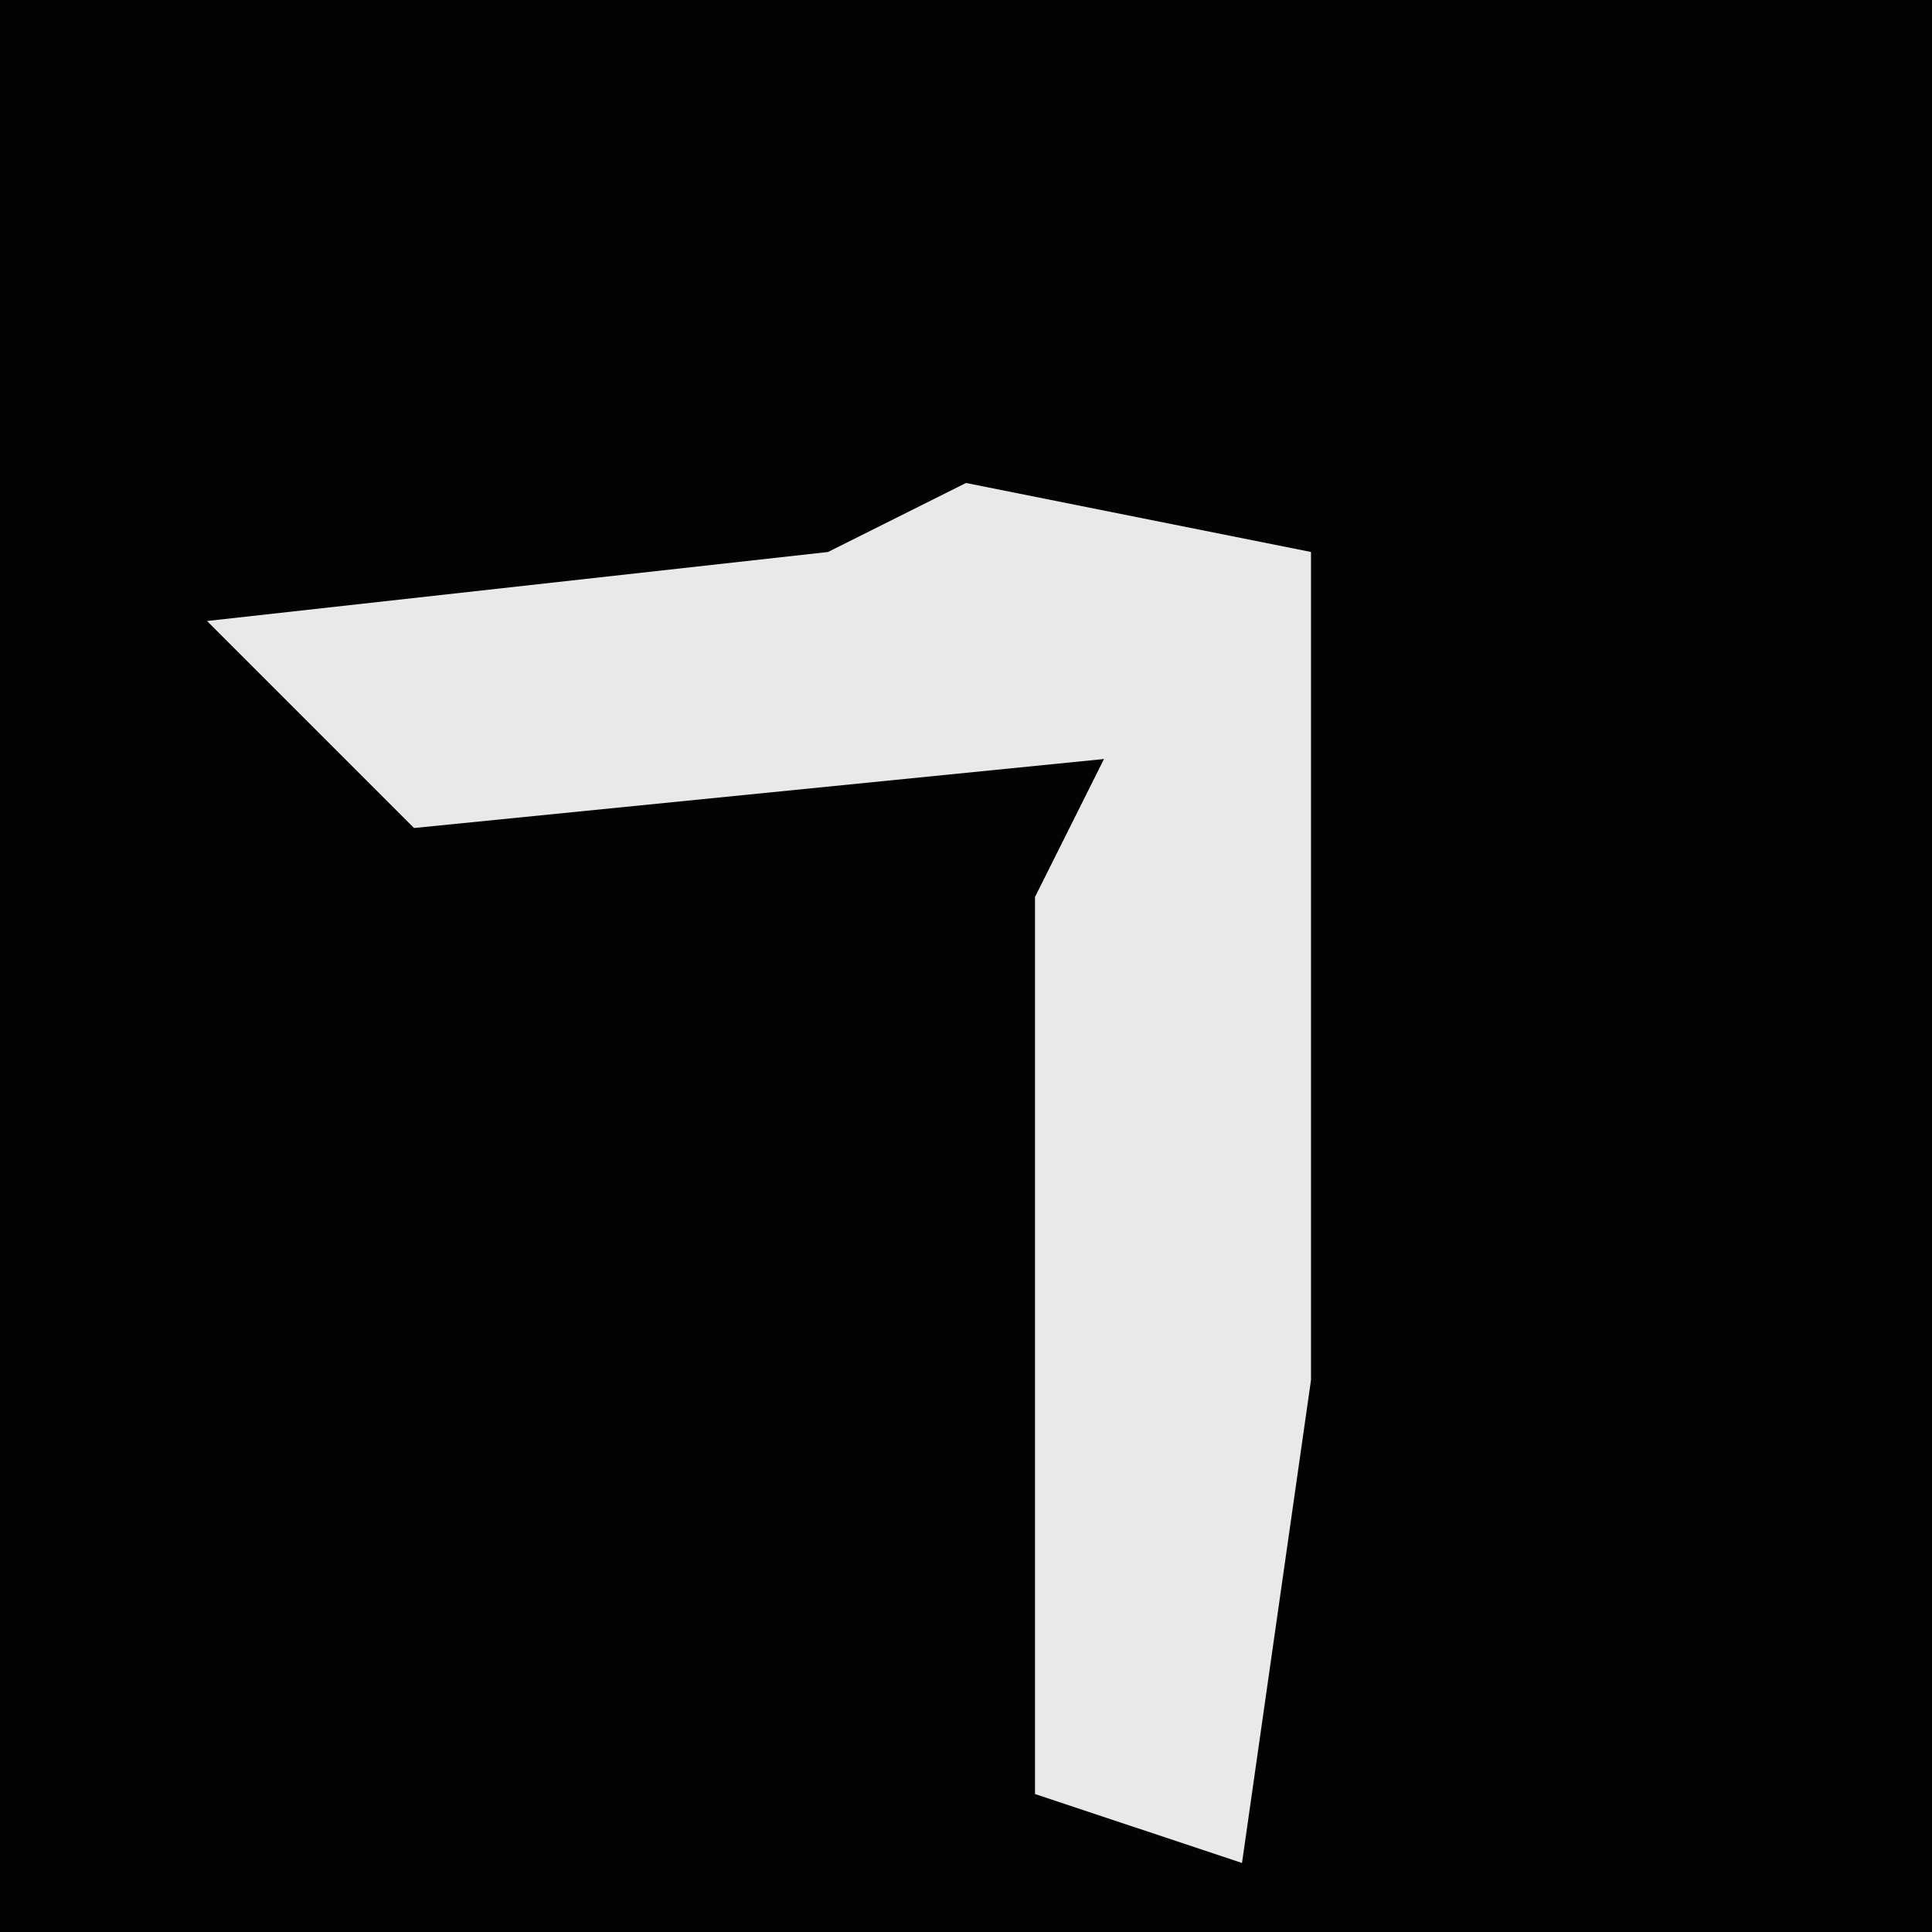 <?xml version="1.0" encoding="UTF-8"?>
<svg version="1.1" xmlns="http://www.w3.org/2000/svg" width="28" height="28">
<path d="M0,0 L28,0 L28,28 L0,28 Z " fill="#030303" transform="translate(0,0)"/>
<path d="M0,0 L5,1 L5,13 L4,20 L1,19 L1,6 L2,4 L-8,5 L-11,2 L-2,1 Z " fill="#E9E9E9" transform="translate(14,7)"/>
</svg>
